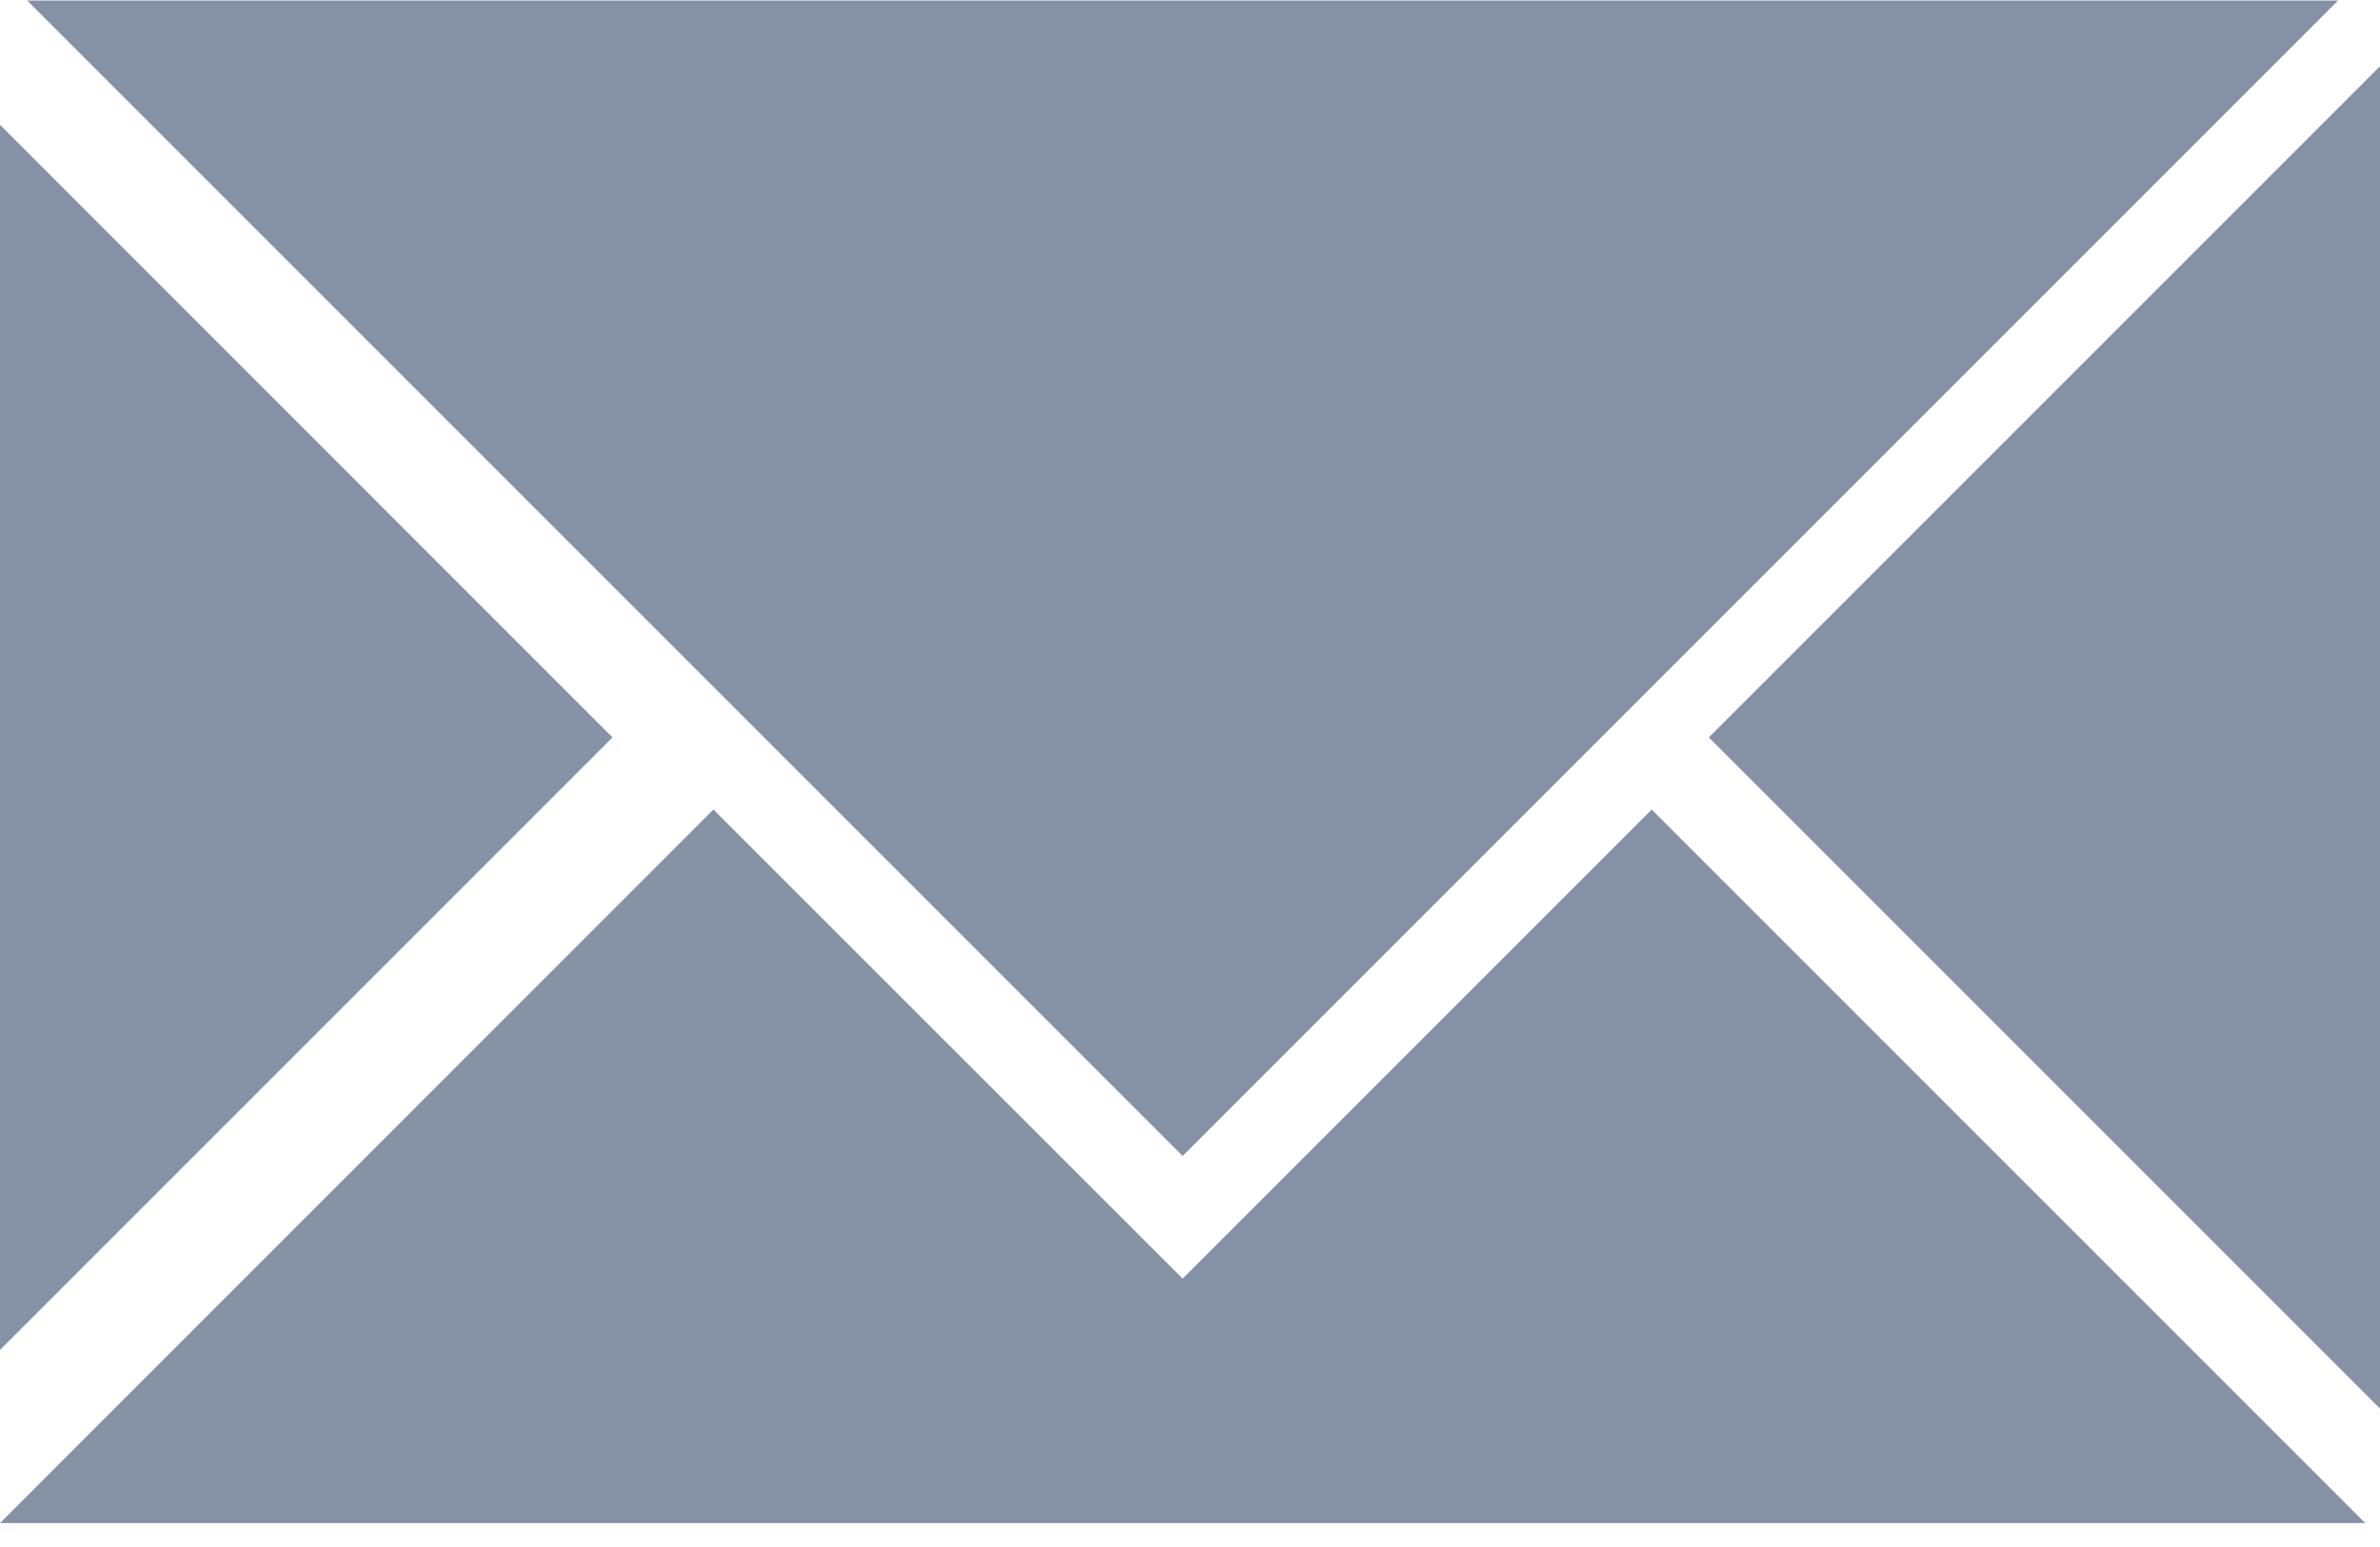 <svg width="20" height="13" viewBox="0 0 20 13" fill="none" xmlns="http://www.w3.org/2000/svg">
<path fill-rule="evenodd" clip-rule="evenodd" d="M9.938 10.745L13.88 6.803L19.876 12.799H11.991H7.885H0L5.995 6.803L9.938 10.745ZM0.228 0.004L9.938 9.714L19.648 0.004H0.228ZM0 11.344L5.147 6.197L0 1.049V11.344ZM20 11.837L14.36 6.197L20 0.557V11.837Z" fill="#8592A5"/>
</svg>
